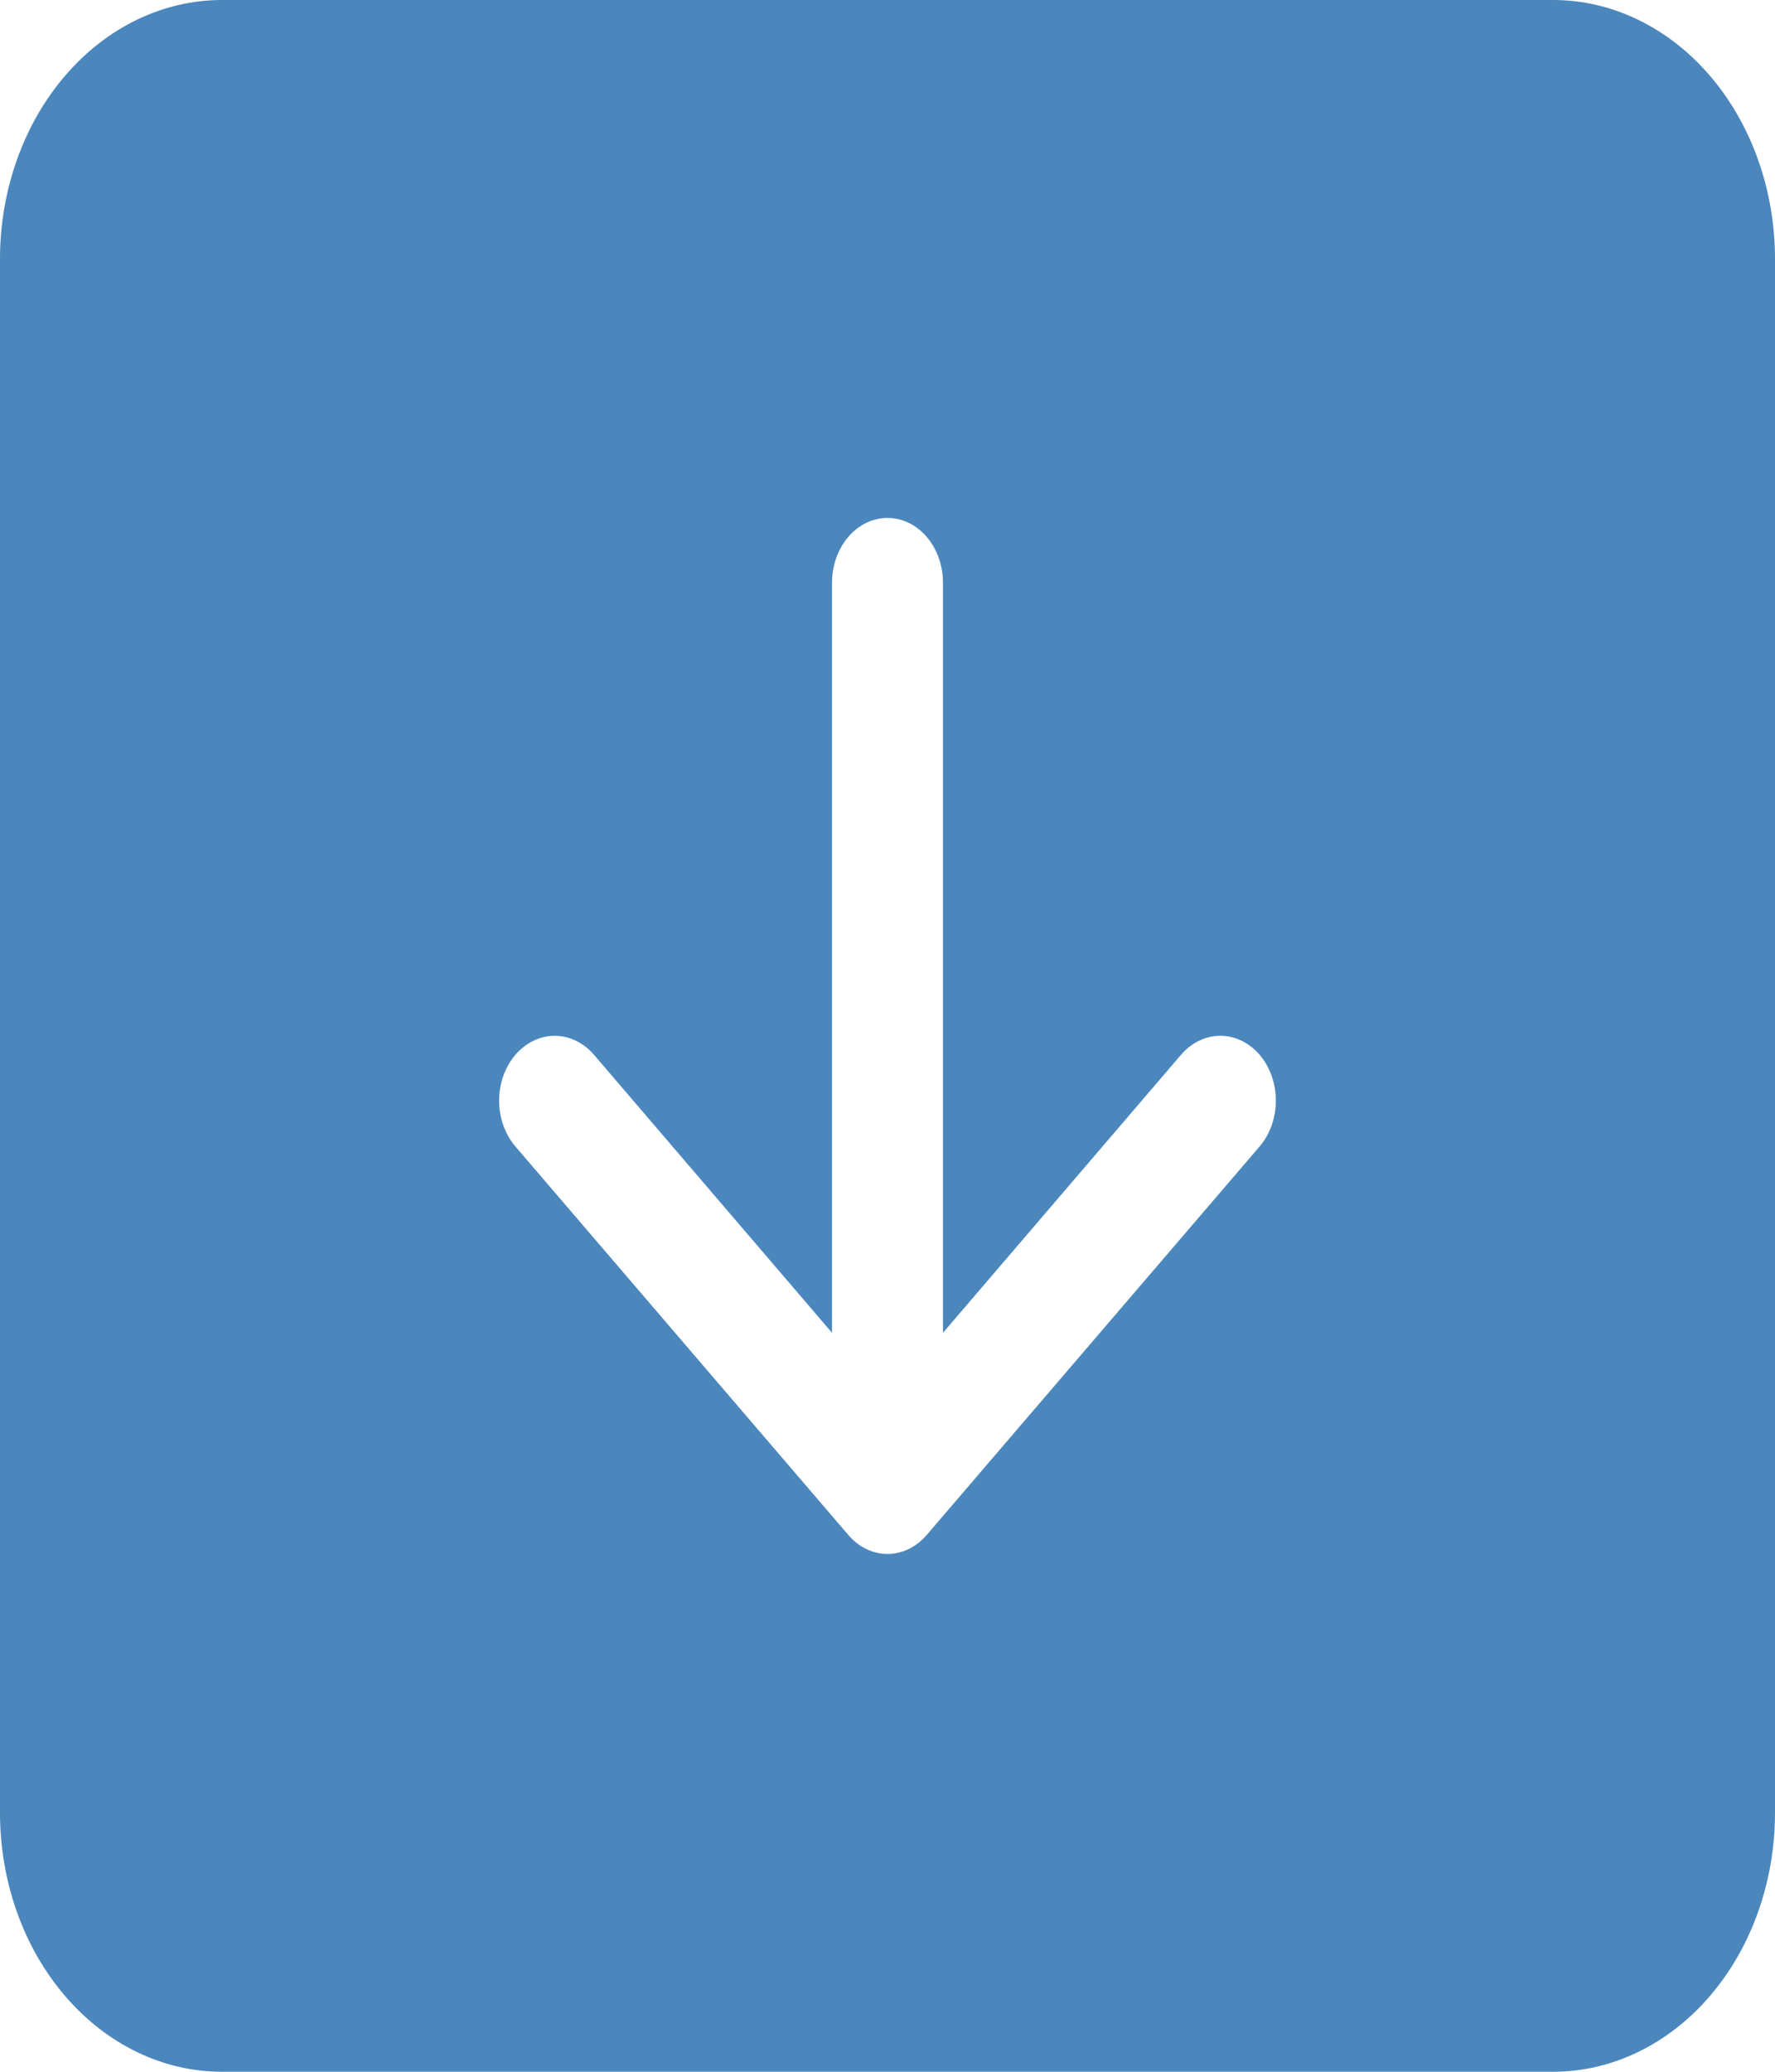 <svg width="24" height="28" viewBox="0 0 24 28" fill="none" xmlns="http://www.w3.org/2000/svg">
<path d="M21 0C21.796 0 22.559 0.369 23.121 1.025C23.684 1.681 24 2.572 24 3.5V24.5C24 25.428 23.684 26.319 23.121 26.975C22.559 27.631 21.796 28 21 28H3C2.204 28 1.441 27.631 0.879 26.975C0.316 26.319 0 25.428 0 24.5V3.5C0 2.572 0.316 1.681 0.879 1.025C1.441 0.369 2.204 0 3 0H21ZM11.25 7.875V18.013L8.031 14.255C7.961 14.174 7.878 14.11 7.787 14.066C7.696 14.022 7.599 13.999 7.5 13.999C7.401 13.999 7.304 14.022 7.213 14.066C7.122 14.11 7.039 14.174 6.969 14.255C6.899 14.337 6.844 14.433 6.806 14.54C6.768 14.646 6.749 14.76 6.749 14.875C6.749 14.99 6.768 15.104 6.806 15.21C6.844 15.317 6.899 15.413 6.969 15.495L11.469 20.744C11.539 20.826 11.621 20.891 11.713 20.935C11.804 20.979 11.901 21.002 12 21.002C12.099 21.002 12.196 20.979 12.287 20.935C12.379 20.891 12.461 20.826 12.531 20.744L17.031 15.495C17.172 15.33 17.251 15.107 17.251 14.875C17.251 14.643 17.172 14.42 17.031 14.255C16.89 14.091 16.699 13.999 16.5 13.999C16.301 13.999 16.11 14.091 15.969 14.255L12.75 18.013V7.875C12.75 7.643 12.671 7.42 12.53 7.256C12.39 7.092 12.199 7 12 7C11.801 7 11.61 7.092 11.47 7.256C11.329 7.42 11.25 7.643 11.25 7.875Z" fill="#4B87BD"/>
</svg>
